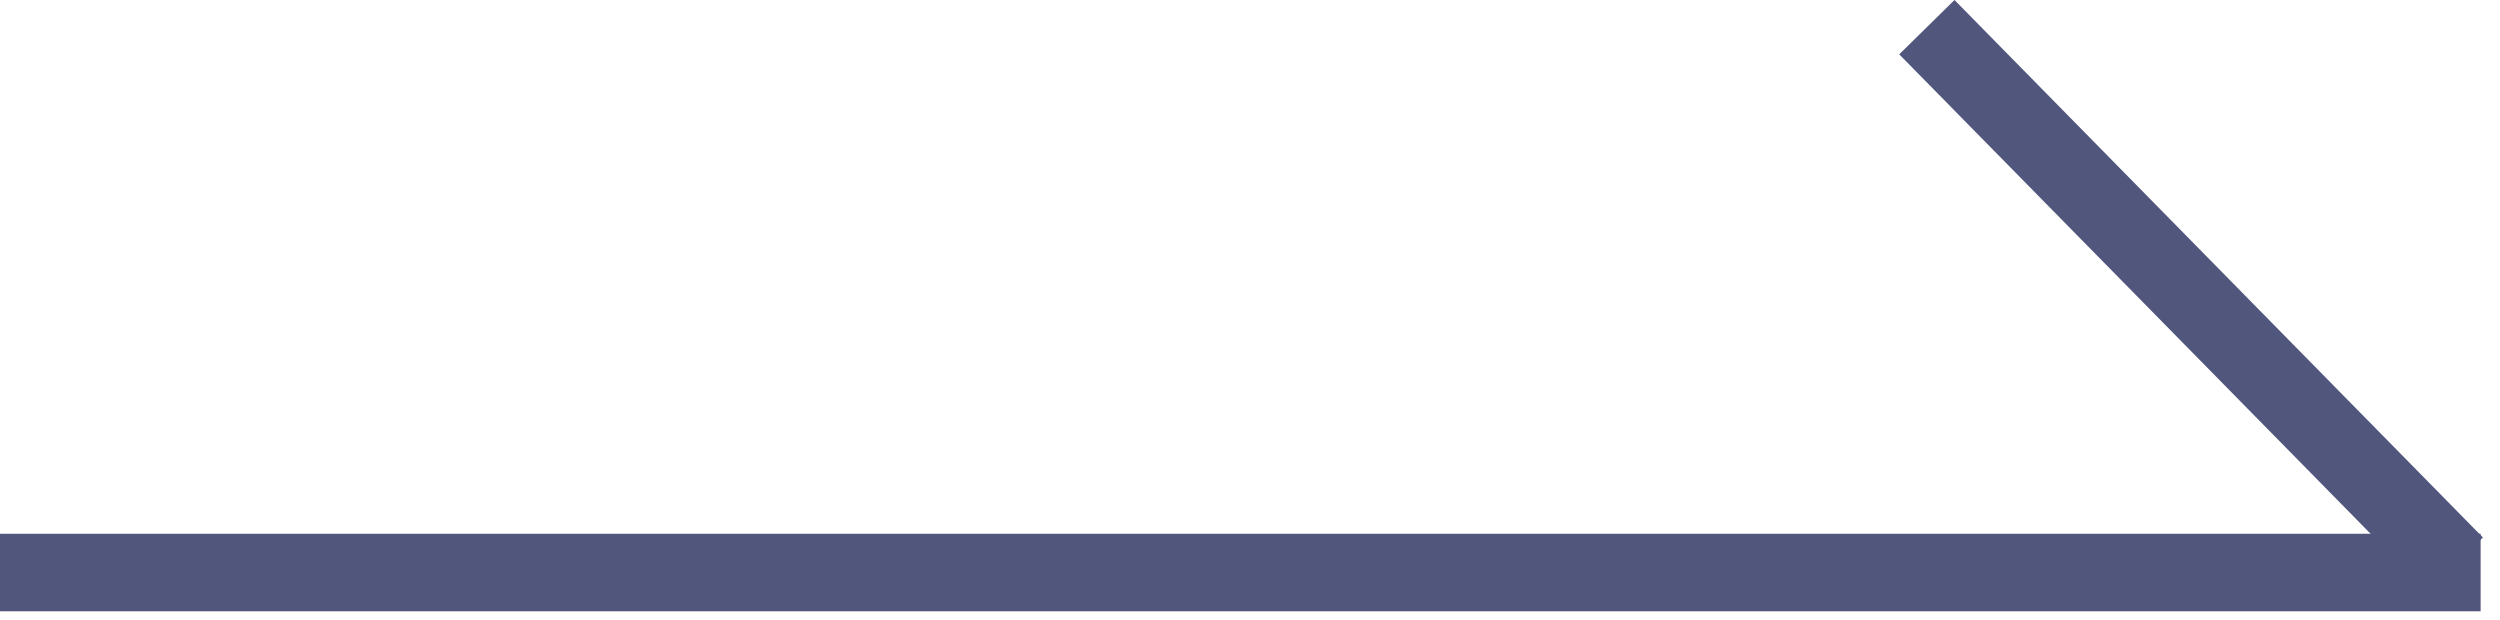 <svg width="129" height="32" viewBox="0 0 129 32" fill="none" xmlns="http://www.w3.org/2000/svg">
<rect width="128" height="4" transform="matrix(1 0 0 -1 0 31.542)" fill="#51567C"/>
<rect width="38.897" height="4" transform="matrix(0.701 0.713 0.713 -0.701 98 2.804)" fill="#51567C"/>
</svg>
